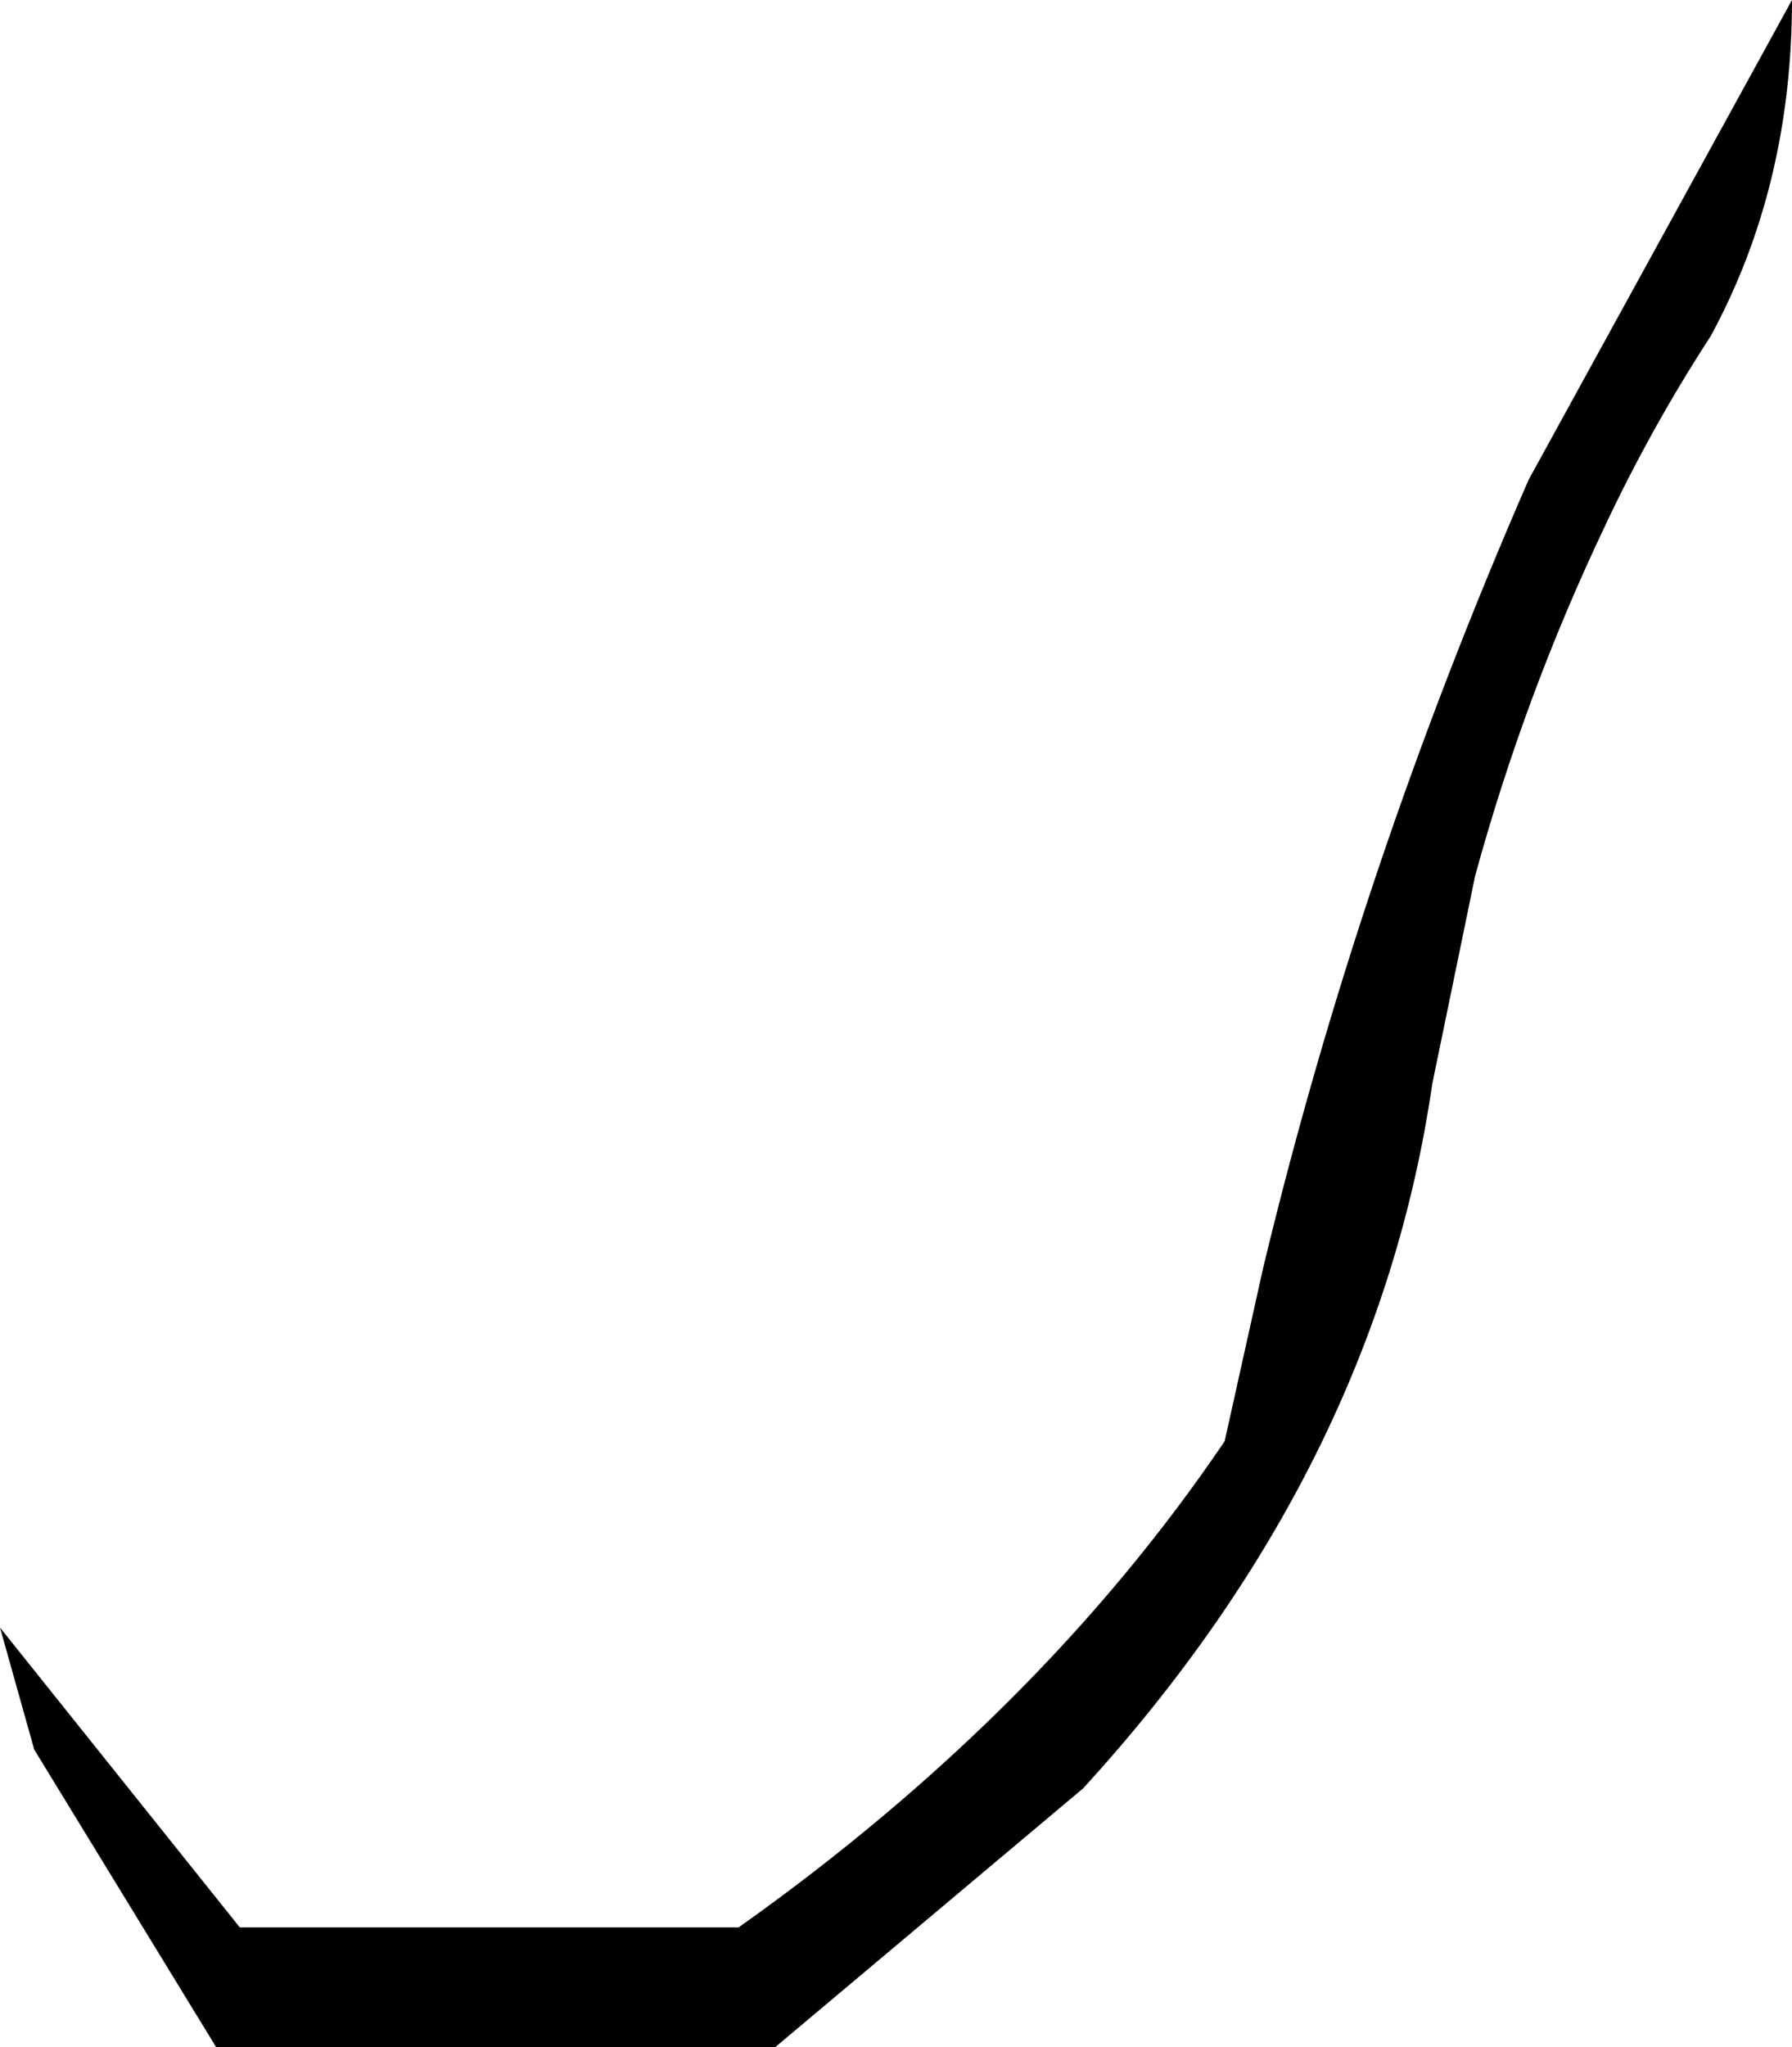 <?xml version="1.0" encoding="UTF-8" standalone="no"?>
<svg xmlns:xlink="http://www.w3.org/1999/xlink" height="47.8px" width="41.85px" xmlns="http://www.w3.org/2000/svg">
  <g transform="matrix(1.0, 0.0, 0.0, 1.0, -323.45, -512.2)">
    <path d="M352.95 541.8 Q355.2 532.45 359.15 523.4 L365.3 512.2 Q365.3 516.55 363.4 520.05 362.0 522.2 360.9 524.55 359.05 528.45 357.9 532.65 L356.9 537.5 Q355.6 546.45 348.75 553.95 L341.55 560.0 328.5 560.0 324.25 553.05 323.45 550.2 329.05 557.2 340.7 557.2 Q347.75 552.2 352.05 545.85 L352.95 541.8" fill="#000000" fill-rule="evenodd" stroke="none"/>
  </g>
</svg>
